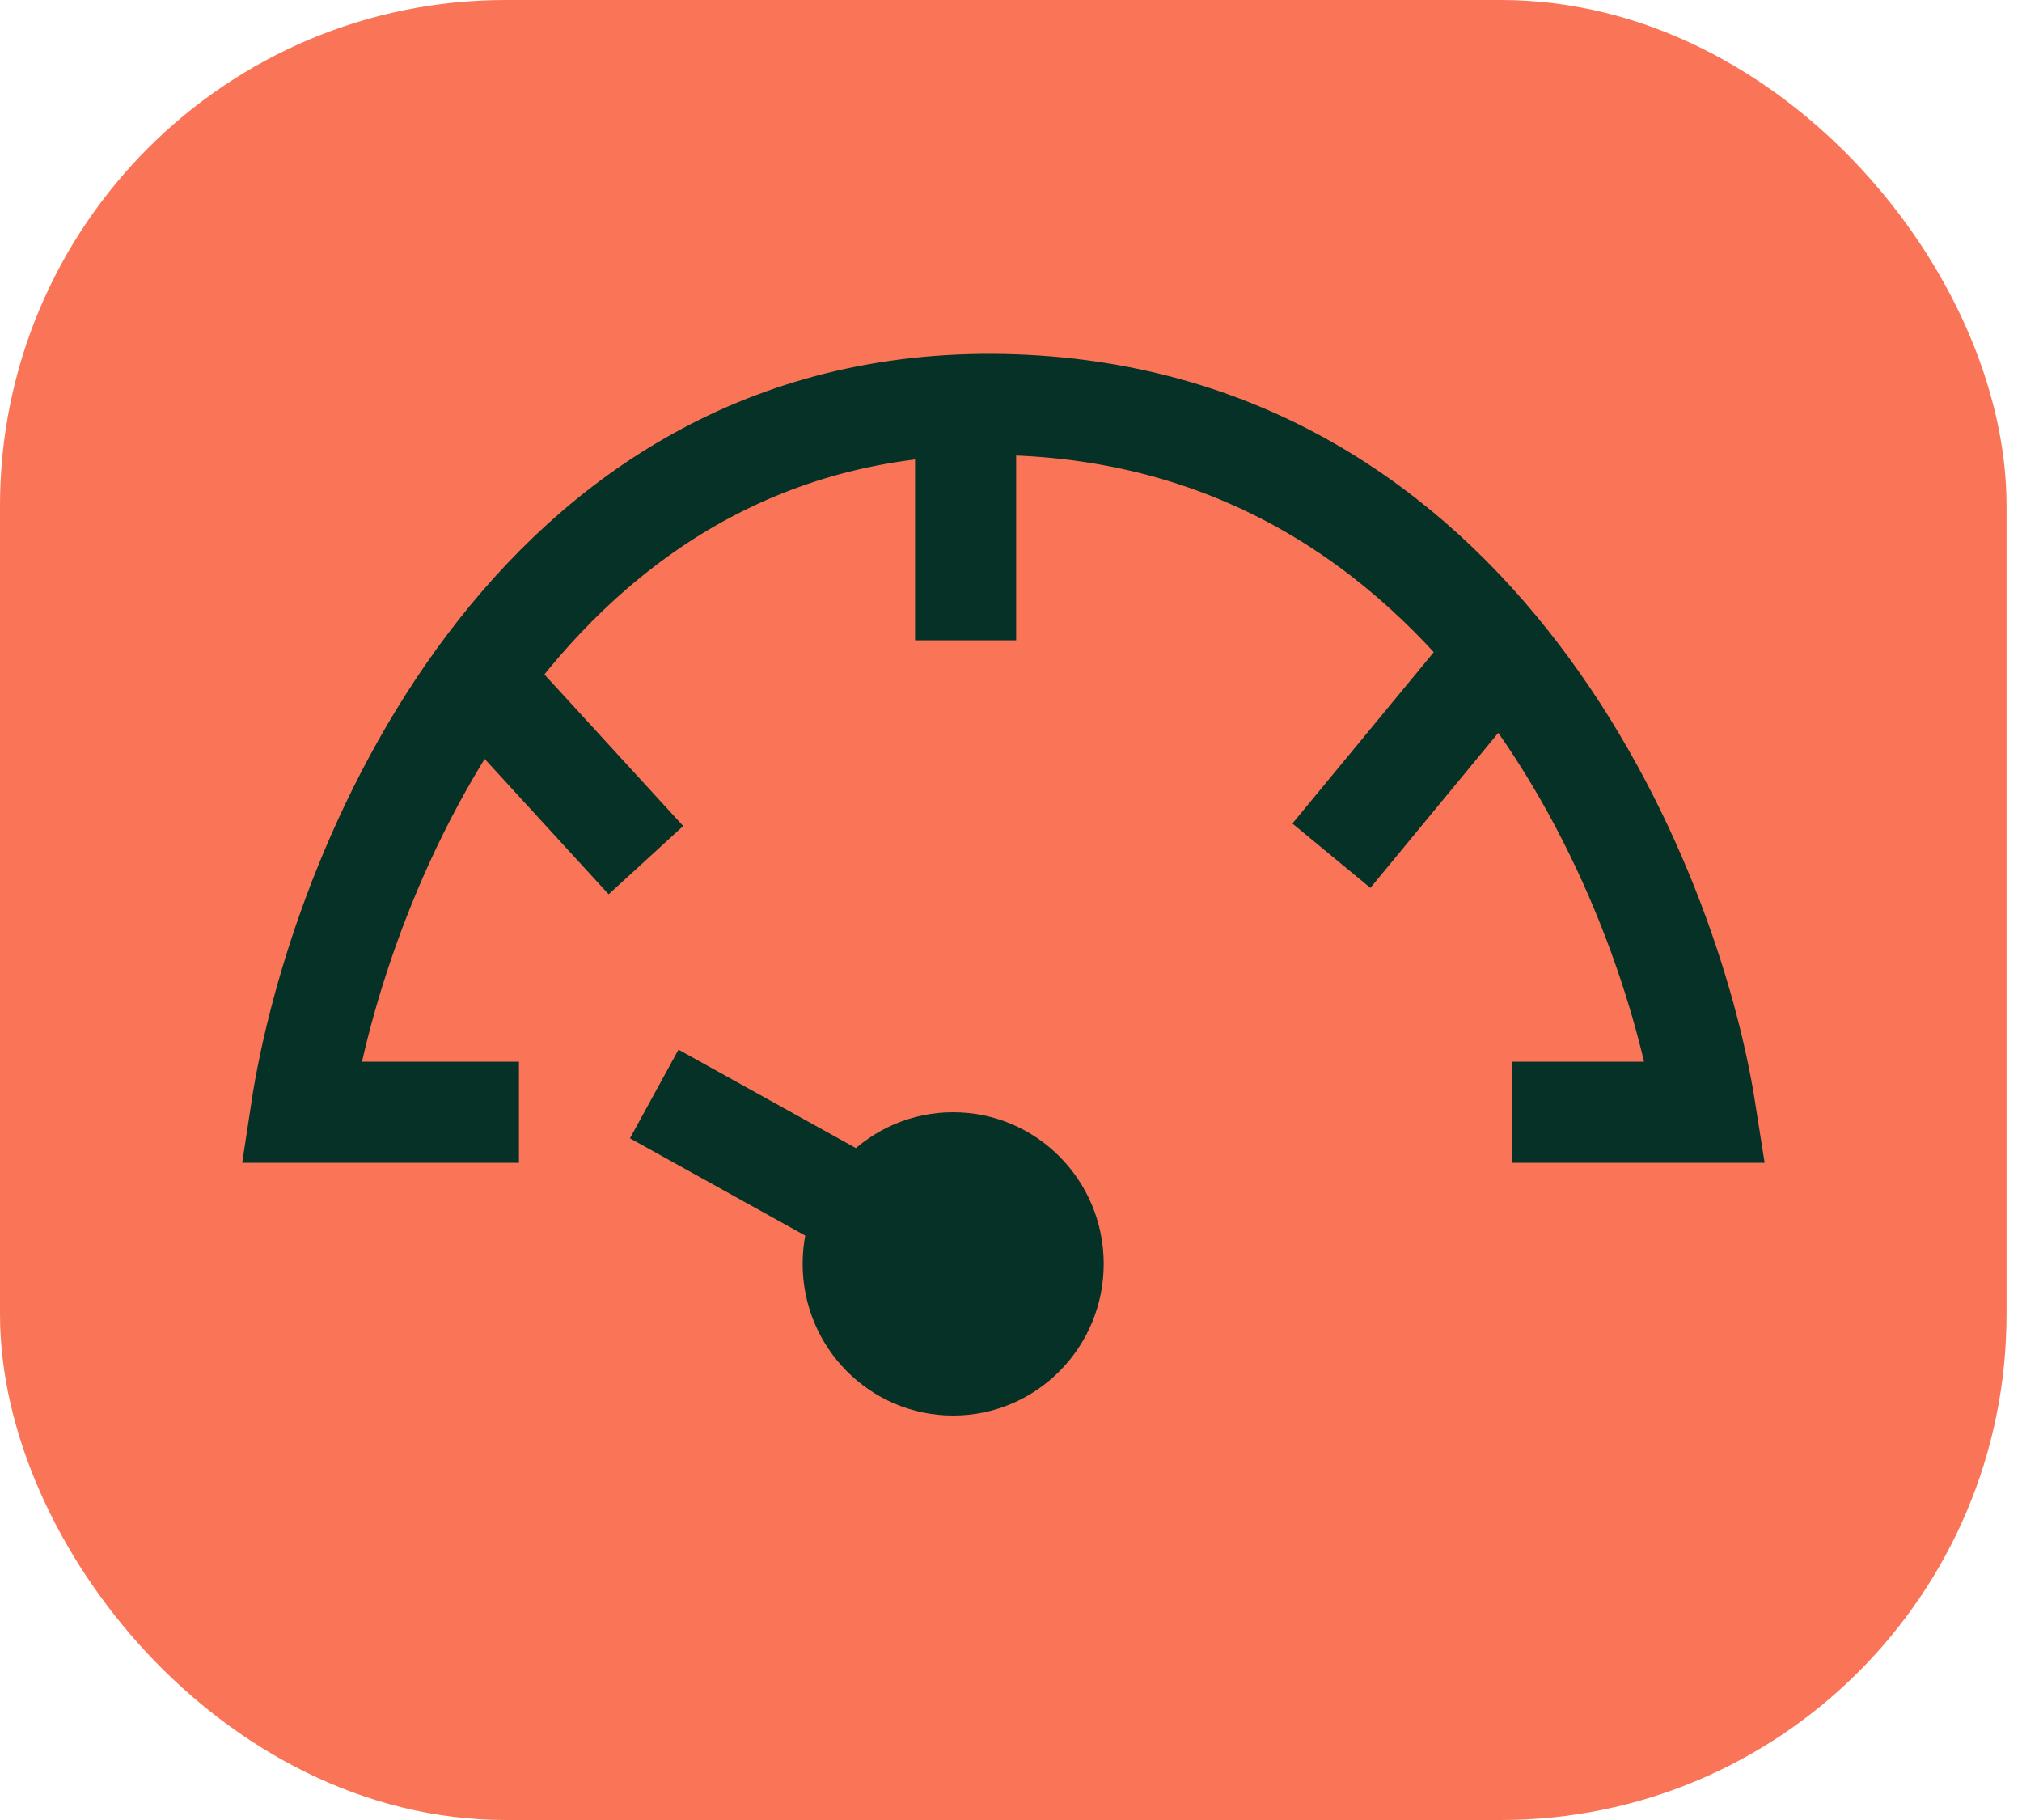 <svg width="20" height="18" viewBox="0 0 20 18" fill="none" xmlns="http://www.w3.org/2000/svg">
<rect x="0.5" y="0.5" width="18.847" height="17" rx="4.5" fill="#FA7558" stroke="#FA7558"/>
<ellipse cx="9.428" cy="12.5" rx="1.489" ry="1.5" fill="#053126"/>
<line y1="-0.5" x2="2.625" y2="-0.5" transform="matrix(0.874 0.485 -0.48 0.877 6.231 11.258)" stroke="#053126"/>
<path d="M5.133 11H2.977C3.336 8.627 5.229 3.905 9.924 4.001C14.618 4.098 16.511 8.707 16.87 11H14.954M9.551 4V6.333M4.605 6.559L6.389 8.507M14.858 6.416L13.169 8.463" stroke="#053126"/>
</svg>
